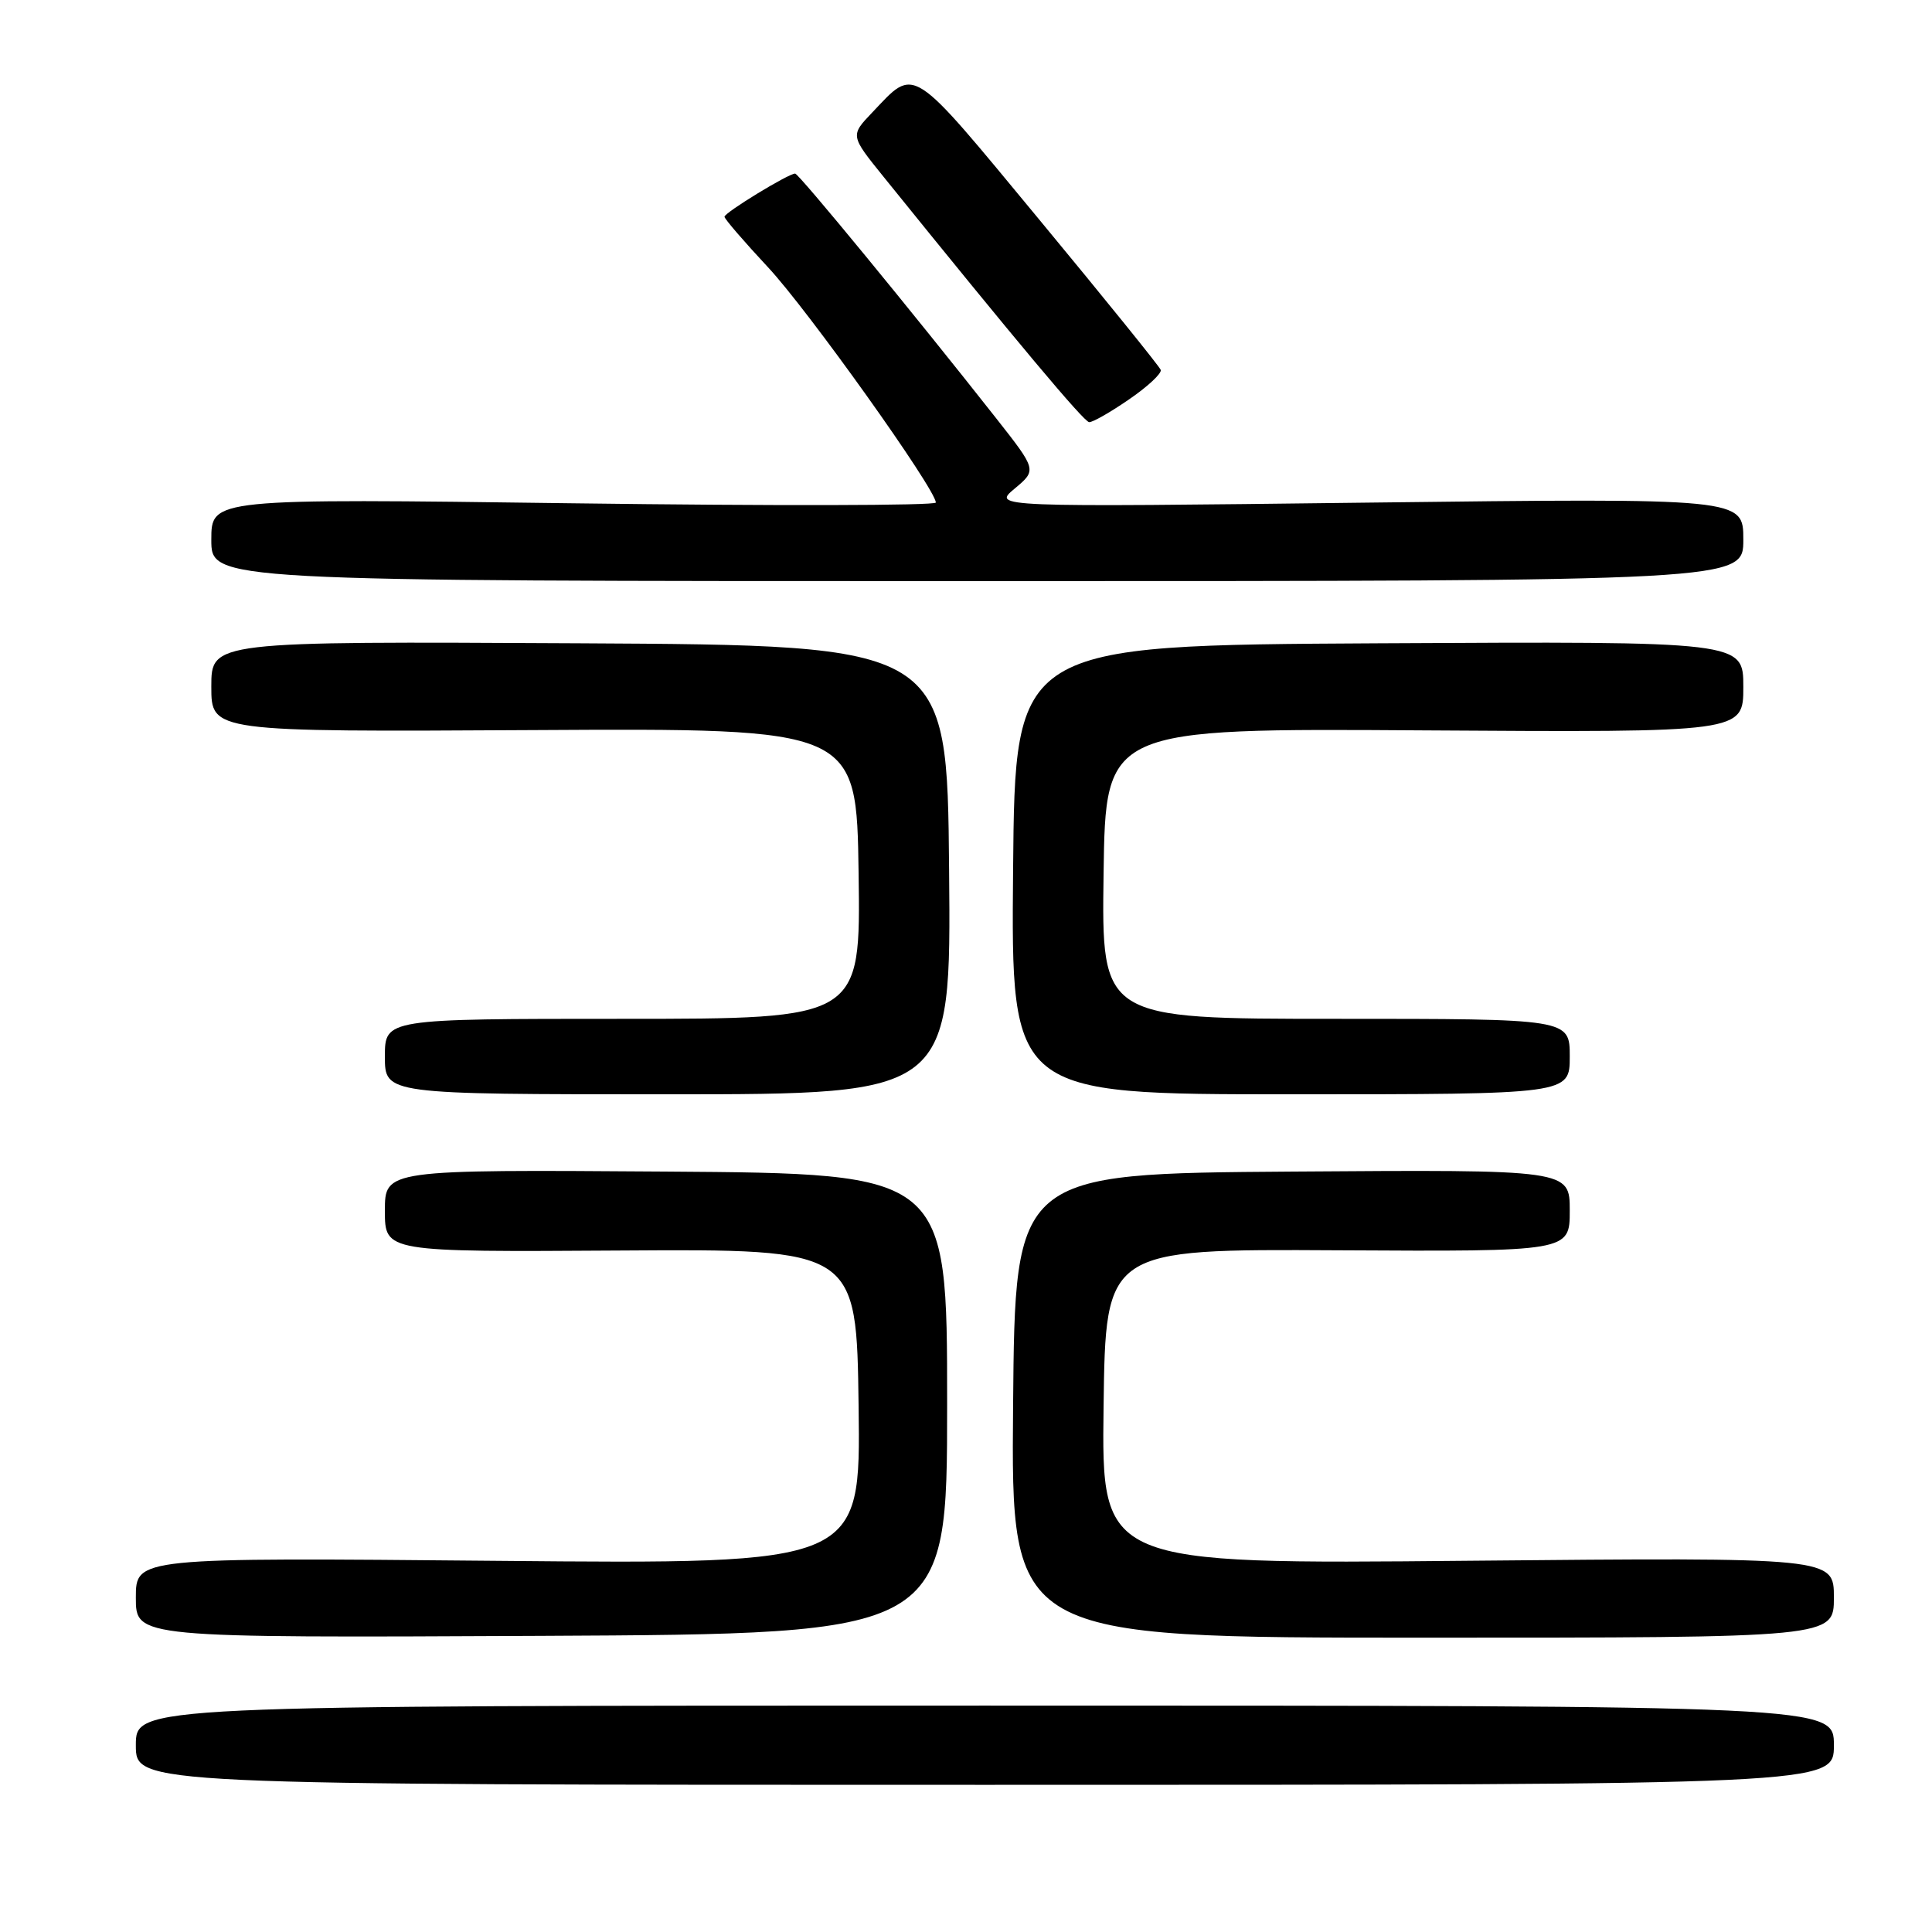 <?xml version="1.0" encoding="UTF-8" standalone="no"?>
<!DOCTYPE svg PUBLIC "-//W3C//DTD SVG 1.1//EN" "http://www.w3.org/Graphics/SVG/1.1/DTD/svg11.dtd" >
<svg xmlns="http://www.w3.org/2000/svg" xmlns:xlink="http://www.w3.org/1999/xlink" version="1.1" viewBox="0 0 256 256">
 <g >
 <path fill="currentColor"
d=" M 243.00 231.25 C 243.00 226.00 243.00 226.00 130.50 226.00 C 18.00 226.00 18.00 226.00 18.00 231.25 C 18.00 236.50 18.00 236.50 130.50 236.50 C 243.00 236.50 243.00 236.50 243.00 231.25 Z  M 125.50 186.00 C 125.50 155.50 125.50 155.50 88.25 155.24 C 51.00 154.98 51.00 154.98 51.00 160.44 C 51.00 165.90 51.00 165.90 82.25 165.70 C 113.50 165.50 113.50 165.50 113.77 186.38 C 114.04 207.26 114.04 207.26 66.02 206.82 C 18.00 206.38 18.00 206.38 18.00 211.70 C 18.00 217.02 18.00 217.02 71.75 216.76 C 125.50 216.50 125.50 216.50 125.50 186.00 Z  M 243.00 211.68 C 243.00 206.36 243.00 206.36 194.48 206.81 C 145.96 207.27 145.96 207.27 146.23 186.38 C 146.50 165.50 146.50 165.50 177.25 165.67 C 208.00 165.84 208.00 165.84 208.00 160.41 C 208.00 154.98 208.00 154.98 171.25 155.24 C 134.50 155.50 134.50 155.50 134.24 186.25 C 133.97 217.00 133.97 217.00 188.49 217.00 C 243.00 217.00 243.00 217.00 243.00 211.68 Z  M 125.76 115.25 C 125.50 85.50 125.50 85.50 76.75 85.24 C 28.00 84.98 28.00 84.98 28.00 90.98 C 28.00 96.98 28.00 96.98 70.75 96.74 C 113.50 96.50 113.50 96.50 113.77 115.75 C 114.04 135.00 114.04 135.00 82.52 135.00 C 51.00 135.00 51.00 135.00 51.00 140.00 C 51.00 145.00 51.00 145.00 88.51 145.00 C 126.03 145.00 126.03 145.00 125.76 115.25 Z  M 208.00 140.00 C 208.00 135.00 208.00 135.00 176.98 135.00 C 145.96 135.00 145.96 135.00 146.23 115.75 C 146.50 96.50 146.50 96.50 188.75 96.78 C 231.00 97.05 231.00 97.05 231.00 91.02 C 231.00 84.98 231.00 84.98 182.75 85.24 C 134.50 85.50 134.50 85.50 134.24 115.25 C 133.97 145.00 133.97 145.00 170.99 145.00 C 208.00 145.00 208.00 145.00 208.00 140.00 Z  M 231.00 71.50 C 231.00 66.00 231.00 66.00 181.25 66.60 C 131.50 67.20 131.50 67.20 134.45 64.74 C 137.39 62.28 137.39 62.28 131.97 55.39 C 120.83 41.24 105.84 23.00 105.36 23.00 C 104.47 23.00 96.00 28.17 96.00 28.72 C 96.00 29.01 98.60 32.02 101.77 35.42 C 107.02 41.03 124.00 64.84 124.00 66.59 C 124.00 67.00 102.40 67.04 76.00 66.69 C 28.00 66.05 28.00 66.05 28.00 71.52 C 28.00 77.00 28.00 77.00 129.50 77.00 C 231.00 77.00 231.00 77.00 231.00 71.50 Z  M 149.62 52.91 C 152.09 51.22 153.97 49.46 153.80 49.01 C 153.64 48.56 146.39 39.59 137.70 29.09 C 120.43 8.22 121.36 8.82 115.58 14.90 C 112.66 17.96 112.66 17.96 117.08 23.43 C 134.78 45.35 143.62 55.89 144.32 55.94 C 144.77 55.97 147.16 54.61 149.62 52.91 Z "/>
</g>
</svg>